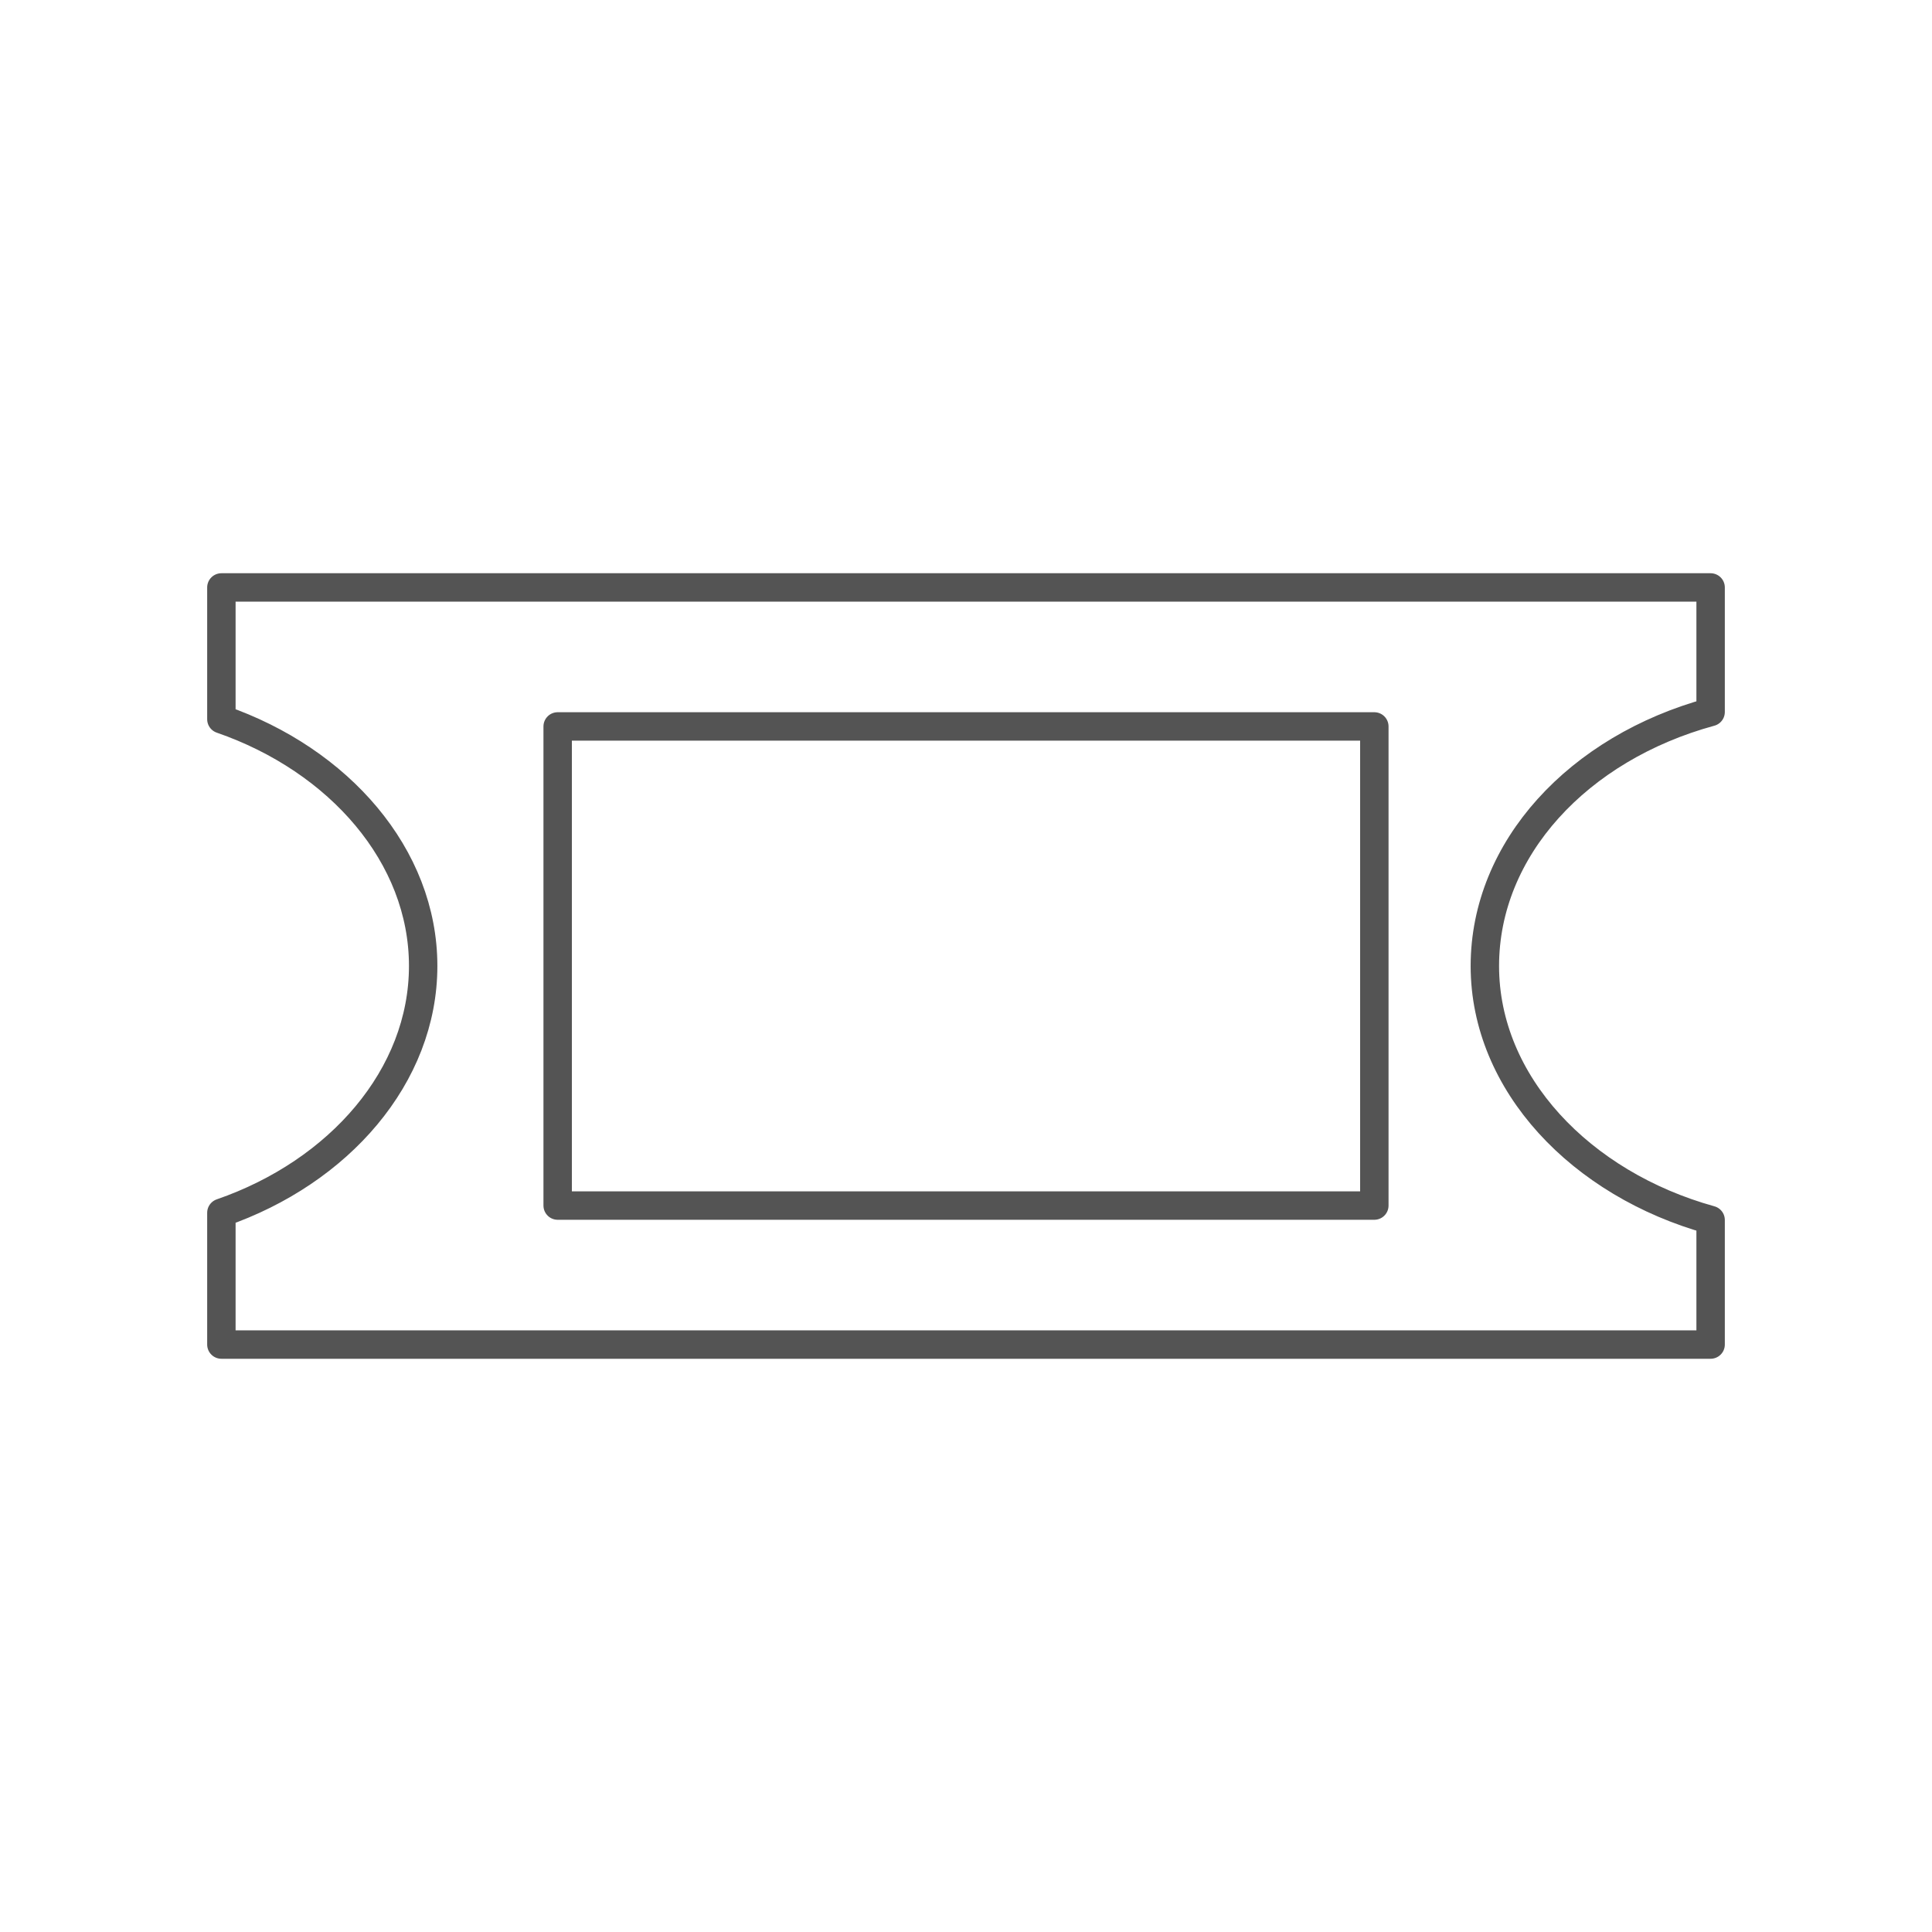 <svg width="40" height="40" viewBox="0 0 34 34" fill="none" xmlns="http://www.w3.org/2000/svg">
                                                                    <path d="M26.131 17C26.131 14.934 27.779 13.164 30.104 12.53V10.338H3.896V12.657C5.967 13.374 7.447 15.061 7.447 16.999C7.447 18.938 5.967 20.627 3.896 21.343V23.662H30.104V21.47C27.821 20.837 26.131 19.066 26.131 17Z" stroke="#545454" stroke-width="0.5" stroke-linecap="round" stroke-linejoin="round"></path>
                                                                    <path d="M9.814 12.784H24.186V21.216H9.814V12.784Z" stroke="#545454" stroke-width="0.5" stroke-linecap="round" stroke-linejoin="round"></path>
                                                                    </svg>